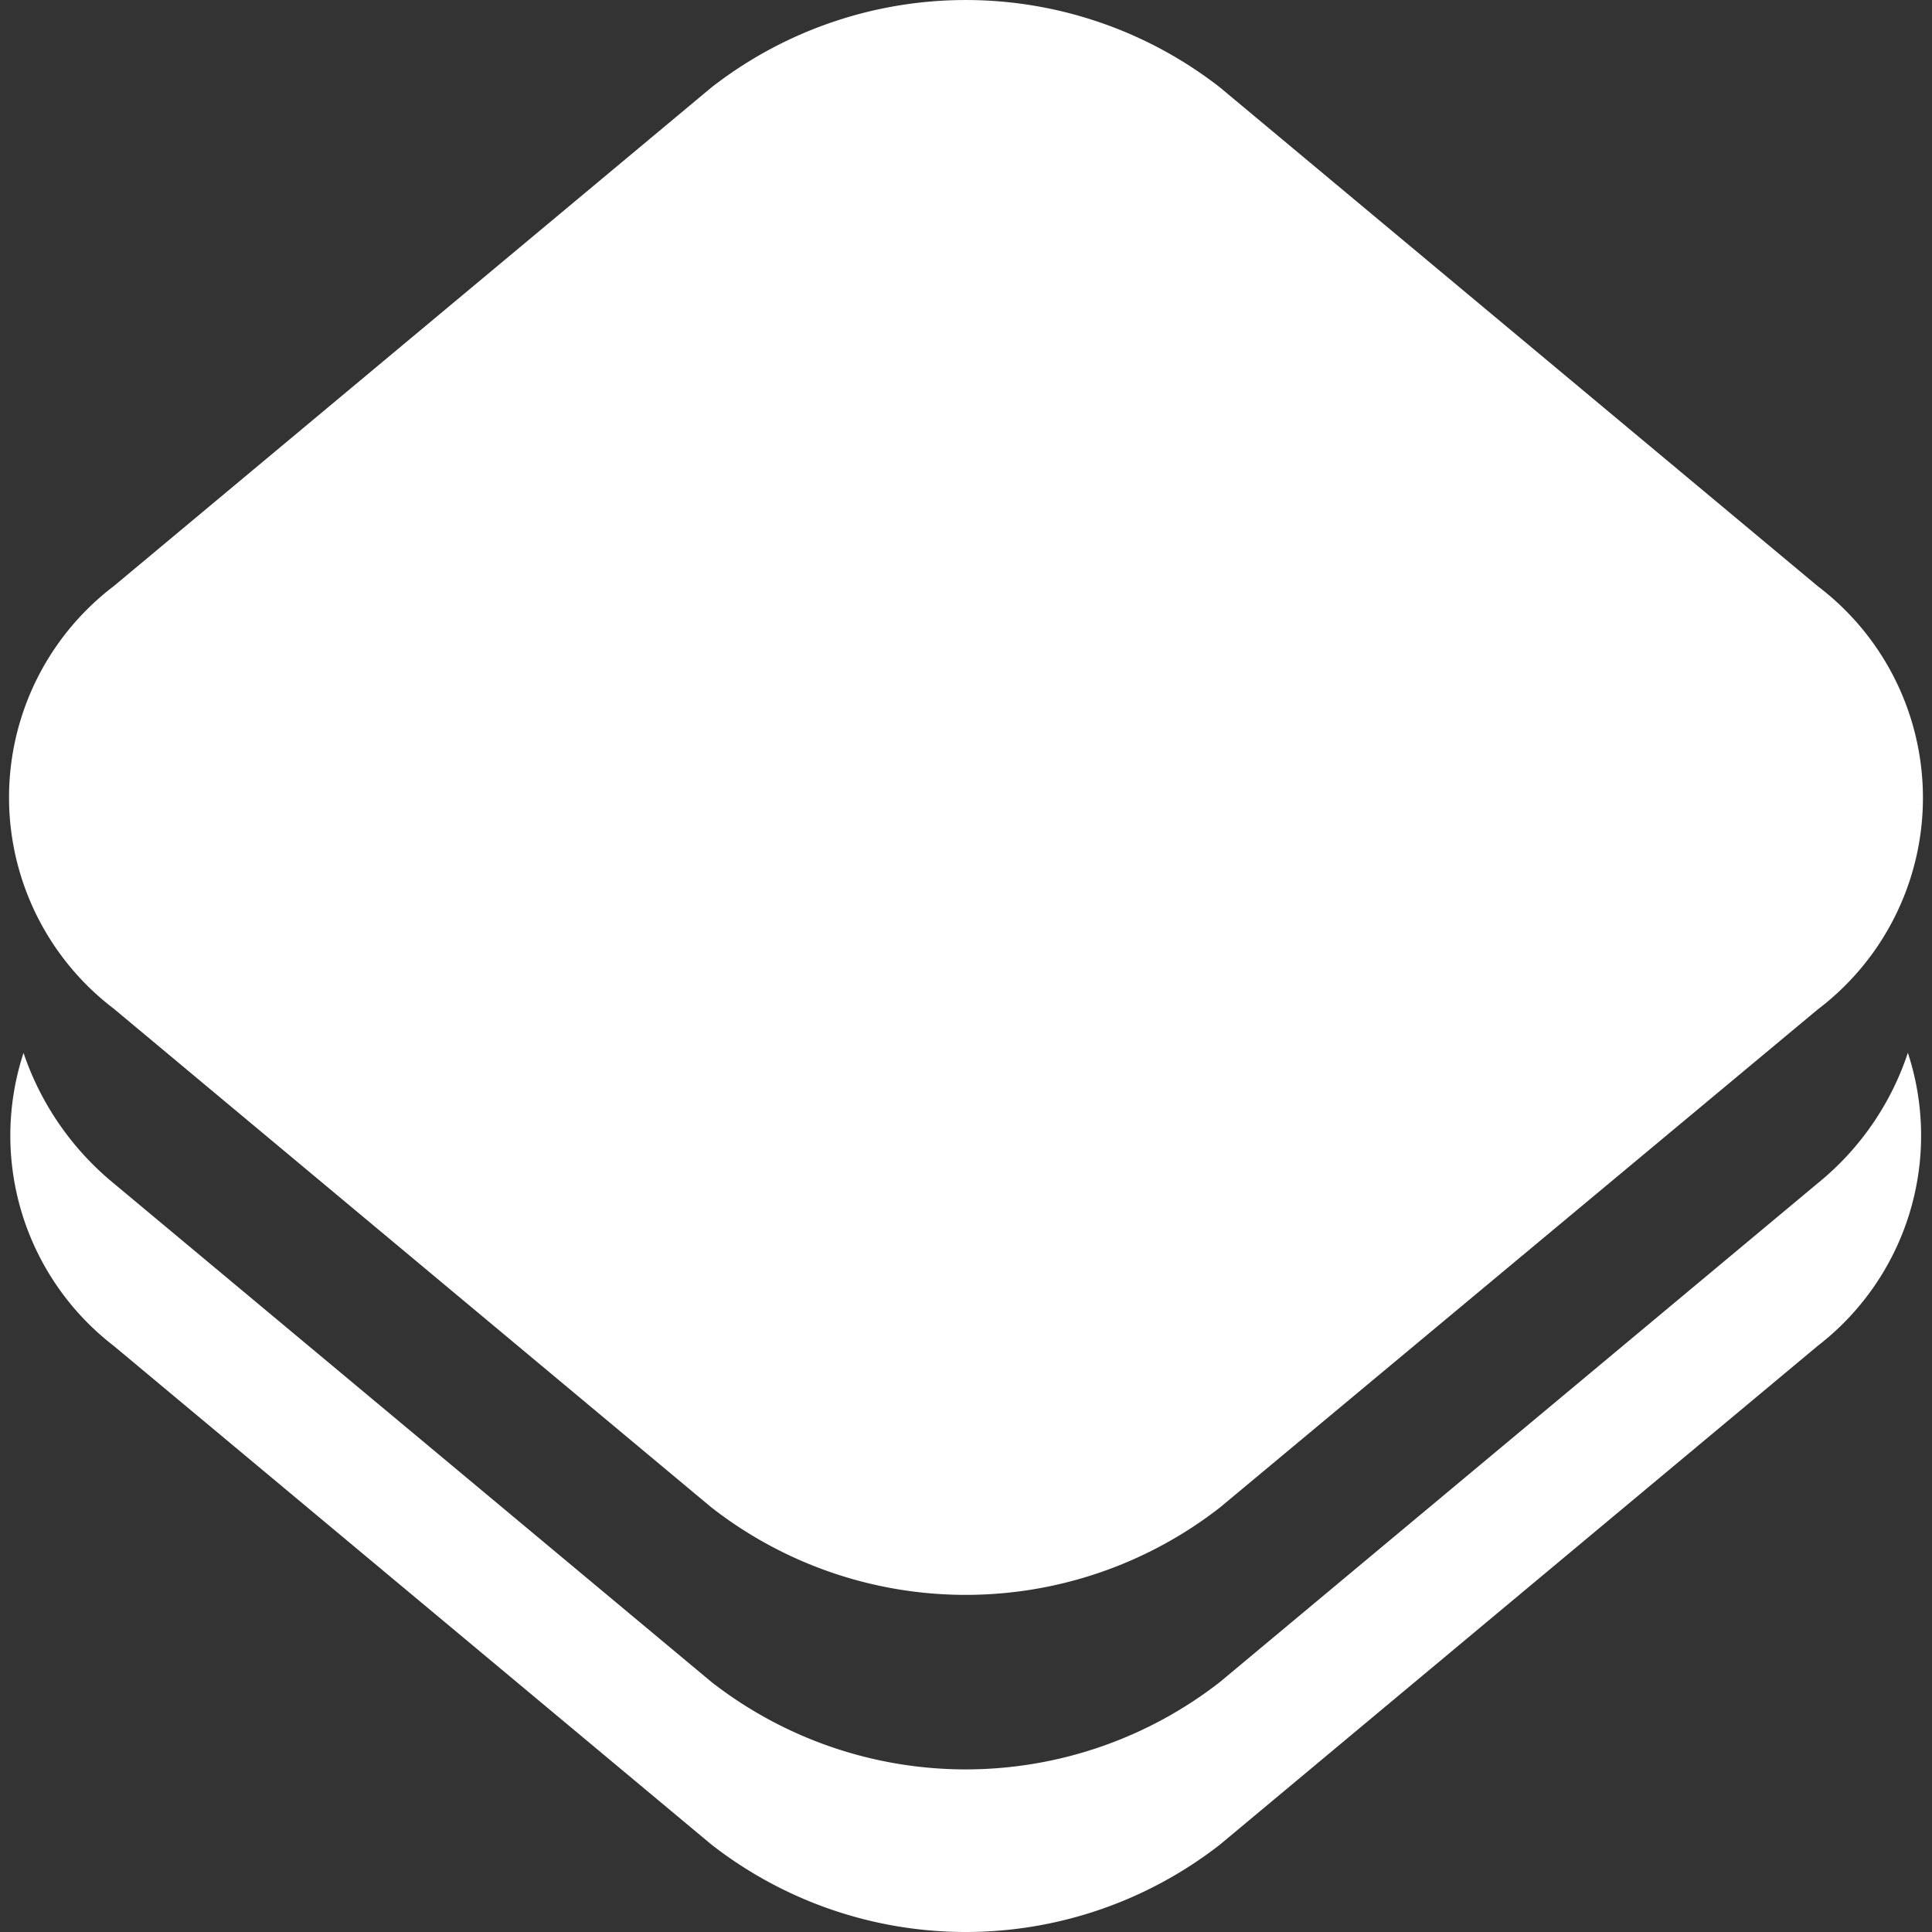 <?xml version="1.0" standalone="no"?><!DOCTYPE svg PUBLIC "-//W3C//DTD SVG 1.1//EN" "http://www.w3.org/Graphics/SVG/1.1/DTD/svg11.dtd"><svg t="1728725877974" class="icon" viewBox="0 0 1024 1024" version="1.1" xmlns="http://www.w3.org/2000/svg" p-id="2439" xmlns:xlink="http://www.w3.org/1999/xlink" width="200" height="200"><rect x="0" y="0" width="1024" height="1024" fill="#333333" stroke="none"/><path d="M1011.184 558.063a149.243 149.243 0 0 1-47.743 69.075l-316.833 264.354a219.172 219.172 0 0 1-269.517 0L60.259 627.18a152.657 152.657 0 0 1-47.785-69.118 140.71 140.71 0 0 0 47.785 155.259l316.833 264.354a219.172 219.172 0 0 0 269.517 0l316.833-264.354a140.71 140.71 0 0 0 47.785-155.259M377.092 46.335a219.172 219.172 0 0 1 269.517 0l316.833 264.354a140.71 140.71 0 0 1 0 224.334l-316.833 263.97a219.172 219.172 0 0 1-269.517 0L60.259 534.597a140.71 140.71 0 0 1 0-223.908z" p-id="2440" fill="#ffffff"></path></svg>